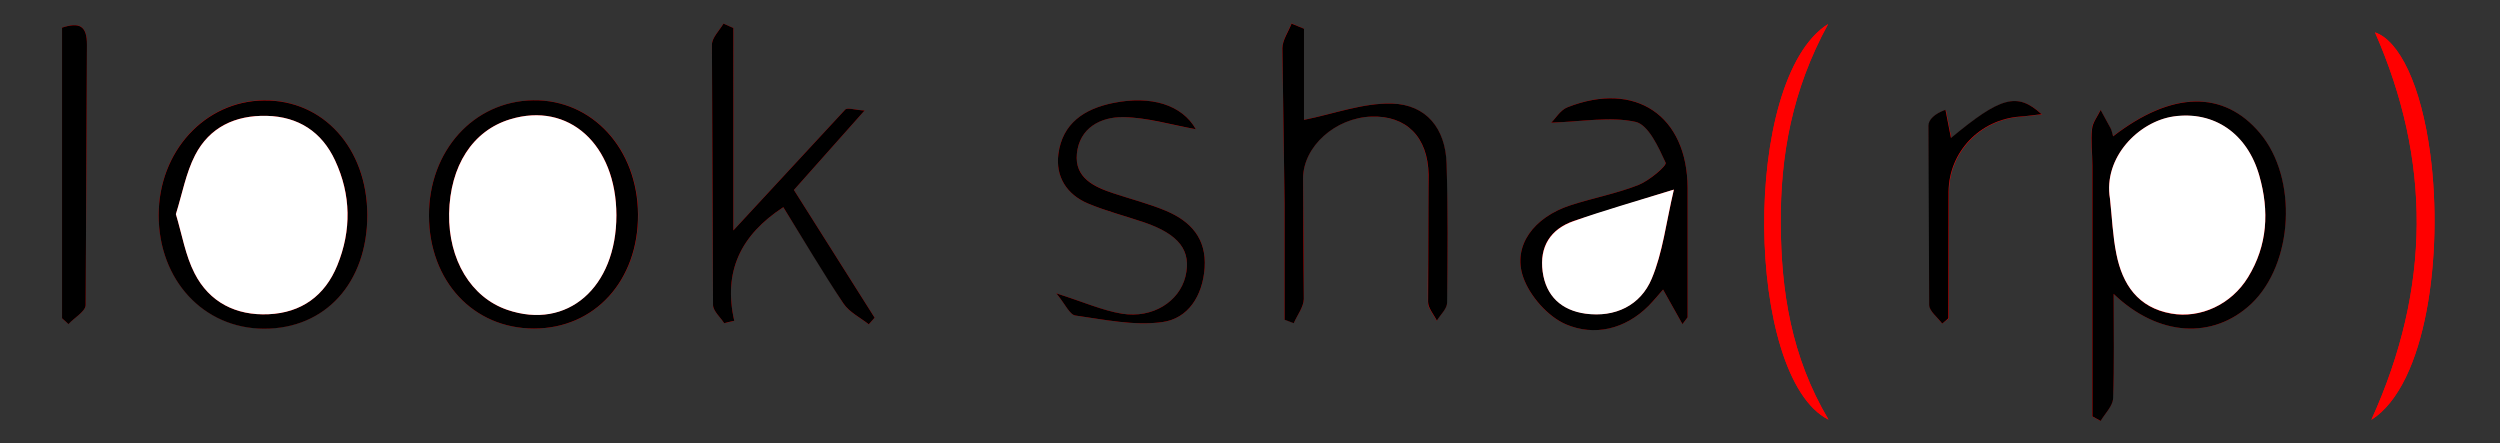 <svg xmlns="http://www.w3.org/2000/svg" baseProfile="tiny" width="1366" height="242.2" overflow="visible" xmlns:v="https://vecta.io/nano"><rect width="100%" height="100%" fill="#333333" stroke="none"/><path fill="red" d="M1154.9 160.6c24.4 23.3 54.5 25 75.1 5.4 23.2-22 25.5-68.7 4.7-93.3-19.9-23.6-48.2-23-80.2 1.8-.5-1.6-.7-3.1-1.4-4.5-1.7-3.4-3.6-6.6-5.4-9.9-1.6 3.5-4.4 6.8-4.7 10.4-.6 6.7.2 13.5.2 20.3v136.7c1.5.8 3 1.7 4.5 2.5 2.4-4.1 6.6-8.1 6.8-12.3.8-18.4.4-36.8.4-57.1zm-235.6 16.5c.9-1.2 1.9-2.4 2.8-3.7v-70.6c-.1-39.6-28.4-58.9-65.6-44.2-3.9 1.5-6.6 6.2-8.9 8.4 16.9-.5 32.2-3.5 46.1-.4 7.1 1.6 12.6 13.8 16.4 22.3.7 1.6-9 9.8-14.9 12.2-12 4.7-24.9 7.1-37.2 11.1-19.9 6.5-31.7 22.1-25.7 39.3 3.6 10.3 13.4 21.5 23.3 25.7 15.5 6.5 32.3 2.8 45.2-10.1 3.2-3.2 6-6.7 7.9-8.9l10.6 18.9zm-523.6-.5l5.5-1.3c-6.1-26.9 3.4-46.8 26.8-62.1l32.9 52.7c3.2 4.7 9.1 7.6 13.8 11.3 1.1-1.2 2.1-2.4 3.2-3.6l-44.1-69.8 38.6-43.4c-5.2-.3-9.4-1.8-10.6-.5l-61.1 66V15.3l-5.4-2.4c-2.2 3.8-6.3 7.7-6.3 11.5l.6 142.2c0 3.3 4 6.6 6.1 10zM712.5 15.7l-6.8-2.9c-1.8 4.5-5 9-5 13.5l1.2 84.6v63.7c1.7.6 3.3 1.3 5 1.9 1.9-4.4 5.5-8.8 5.5-13.2.3-22-.4-44-.4-66 0-17.4 17.6-33 37.2-33.6 19-.6 30.9 10.8 31.3 31.8.4 23.1-.5 46.3-.3 69.4 0 3.5 3.1 6.9 4.8 10.3 2-3.3 5.6-6.5 5.6-9.8.4-25.4.5-50.8-.3-76.2-.6-18.9-11-32.1-29.9-32.6-15.7-.4-31.6 5.6-48 8.9l.1-49.8zM200.7 117.5c0-36.4-24-63-56.5-62.7-32.3.3-57.5 27.9-57.5 62.7 0 35.4 24.6 61.9 57.5 62 33.6.1 56.5-25.1 56.5-62zm33.7.3c.1 35.8 24.2 61.7 57.5 61.7 33.1 0 57-26.2 56.8-62.3-.2-35.9-25-62.9-57.3-62.4-32.6.5-57.1 27.6-57 63zm419-47.2C645.9 57.3 629 52 608.1 56.3c-15.7 3.2-27.6 11.2-29.8 27.9-1.6 12.4 4.6 22.1 16.2 27 9.8 4.1 20.2 6.8 30.4 10.2 19.4 6.5 26.3 15.6 22.8 29.8-3.3 13.6-17.9 22.9-34.7 20.2-10.7-1.7-21-6.4-35.8-11.1 5 6 7.3 11.6 10.4 12.1 15.7 2.2 32 5.7 47.4 3.6 14.2-1.9 22.1-14.3 23.2-29.6 1.1-16.1-7.6-25.5-21.1-31.2-9.3-3.9-19.2-6.4-28.8-9.6-10.6-3.6-21.2-8.6-19.9-21.6 1.4-14.1 13-20.3 25.4-20 13 .2 25.8 4.2 39.6 6.6zm642.3 158.8c30.3-19.1 39.4-91 32.2-145.2-5-37.8-17-62.1-30.2-66.5 30.6 69.6 30.8 139.5-2 211.7zm-296.6-.1c-20.5-34.6-25.9-70.3-26.1-107.1-.2-37.1 6.2-73 25.9-109.1-47.8 30.1-45.4 193.3.2 216.2zM33.9 15.1v79.5 79.2c1.2 1.1 2.3 2.2 3.5 3.2 3.3-3.5 9.4-6.9 9.4-10.4l.7-142.1c.1-10.7-4.3-12.5-13.6-9.4zm1027.3 161.7c1.2-.9 2.4-1.9 3.6-2.8l.1-69.2c.2-21.8 17.3-39.4 39-41 3.5-.3 7-.8 11.8-1.3-13.3-12.2-22.5-9.5-49.5 13l-3-15.4c-5.7 1.9-9.3 5.2-9.3 8.6l.4 98.1c-.1 3.3 4.4 6.6 6.9 10z"/><path d="M1154.9 160.6c0 20.3.4 38.7-.3 57.1-.2 4.2-4.4 8.2-6.8 12.3-1.5-.8-3-1.7-4.5-2.5V90.8c0-6.8-.9-13.6-.2-20.3.3-3.6 3.1-7 4.7-10.4l5.4 9.9c.7 1.3.9 2.8 1.4 4.5 32.1-24.8 60.4-25.3 80.2-1.8 20.8 24.6 18.4 71.4-4.7 93.3-20.8 19.6-50.8 18-75.2-5.4zm-2-52c1.1 10.1 1.5 20.3 3.5 30.3 3.4 16.6 11.8 29.3 30 32.5 15.9 2.8 32.8-5 41.9-19.8 10.7-17.4 11.7-36.2 6.2-55.5-6.6-23.2-24.8-35.5-46.8-32.4-19.2 2.7-38.6 22.4-34.8 44.9zm-233.6 68.5l-10.6-18.9c-1.9 2.2-4.8 5.7-7.9 8.9-12.9 12.9-29.7 16.7-45.2 10.1-9.8-4.2-19.7-15.4-23.3-25.7-6-17.2 5.8-32.8 25.7-39.3 12.3-4 25.2-6.4 37.2-11.1 6-2.4 15.7-10.6 14.9-12.2-3.9-8.5-9.4-20.7-16.4-22.3-13.9-3.1-29.2-.1-46.1.4 2.3-2.2 5-6.9 8.9-8.4 37.2-14.6 65.5 4.6 65.6 44.2v70.6l-2.8 3.7zm-4.7-73.5l-54.7 17.1c-12.7 4.4-18.9 14-17 27.6 1.8 13.5 10.5 21.2 23.4 23 16.2 2.2 30.1-4.5 36.2-19.1 6.1-14.2 7.8-30.3 12.1-48.6zm-518.9 73c-2.1-3.3-6.1-6.7-6.1-10L389 24.4c0-3.8 4.1-7.7 6.3-11.5l5.4 2.4v110.6l61.1-66c1.2-1.3 5.3.2 10.6.5l-38.6 43.4 44.1 69.8c-1.1 1.2-2.1 2.4-3.2 3.6-4.7-3.7-10.6-6.6-13.8-11.3-11.5-17.3-22-35.1-32.9-52.7-23.4 15.3-32.9 35.2-26.8 62.1-1.9.4-3.7.8-5.5 1.3zM712.5 15.7v49.8c16.4-3.3 32.3-9.3 48-8.9 18.9.5 29.3 13.7 29.9 32.6.8 25.4.6 50.8.3 76.2 0 3.3-3.6 6.5-5.6 9.8-1.7-3.4-4.8-6.9-4.8-10.3l.3-69.4c-.4-20.9-12.3-32.4-31.3-31.8-19.7.7-37.2 16.3-37.3 33.7l.4 66c-.1 4.4-3.6 8.8-5.5 13.2-1.7-.6-3.3-1.3-5-1.9V111l-1.2-84.6c0-4.5 3.3-9 5-13.5 2.3.9 4.6 1.9 6.8 2.8zM200.7 117.5c0 37-22.9 62.2-56.5 62.1-33-.1-57.5-26.6-57.5-62 0-34.9 25.3-62.4 57.5-62.7 32.5-.4 56.4 26.1 56.5 62.6zM96.1 117c3.4 11.3 5.3 22.6 10.2 32.3 8.1 15.9 22.7 23.2 40.4 22.4 17.9-.8 30.8-10 37.6-26.7 7.8-19.2 7.6-38.6-1.2-57.3-7.3-15.5-20-24-37.4-24.4-17.2-.4-31.3 6.2-39.1 21.5-5 9.8-7 21.1-10.5 32.2zm138.3.8c-.1-35.4 24.4-62.5 56.9-63 32.3-.5 57.1 26.5 57.3 62.4.2 36.1-23.6 62.3-56.8 62.3s-57.3-25.9-57.4-61.7zm102.4-.2c0-38.7-26.1-62.2-58.1-52.4-20.5 6.2-32.8 25.4-33.3 51.5-.4 25.3 12 45.8 31.8 52.6 32.7 11.1 59.6-12.2 59.6-51.7zm316.6-47c-13.7-2.5-26.6-6.4-39.6-6.6-12.4-.2-24 5.9-25.4 20-1.3 13.1 9.3 18.1 19.9 21.6 9.6 3.2 19.5 5.7 28.8 9.6 13.5 5.7 22.2 15.1 21.1 31.2-1.1 15.3-9 27.7-23.2 29.6-15.4 2.1-31.7-1.4-47.4-3.6-3.1-.4-5.5-6.1-10.4-12.1 14.8 4.7 25 9.3 35.8 11.1 16.8 2.7 31.3-6.6 34.7-20.2 3.5-14.2-3.4-23.2-22.8-29.8-10.1-3.4-20.6-6.1-30.4-10.2-11.6-4.9-17.8-14.6-16.2-27 2.2-16.8 14.1-24.7 29.8-27.9 20.9-4.3 37.8 1 45.3 14.3z"/><path d="M1295.7 229.4c32.9-72.2 32.6-142.1 2-211.7 13.2 4.4 25.2 28.7 30.2 66.5 7.2 54.2-2 126-32.2 145.2zm-296.6-.1c-45.6-22.8-48-186.1-.2-216.2C979.1 49.2 972.7 85 973 122.2c.2 36.7 5.6 72.5 26.1 107.1z" fill="red"/><path d="M33.9 15.1c9.3-3 13.7-1.3 13.6 9.5l-.7 142.1c-.1 3.5-6.2 6.9-9.4 10.4-1.2-1.1-2.3-2.2-3.5-3.2V94.7 15.1zm1027.3 161.7c-2.5-3.4-7-6.7-7.1-10.1l-.4-98.1c0-3.3 3.6-6.6 9.3-8.6l3 15.4c27.1-22.5 36.2-25.2 49.5-13-4.8.5-8.3 1.1-11.8 1.3-21.8 1.6-38.8 19.2-39 41l-.1 69.2c-1 1-2.2 1.9-3.4 2.9z"/><path d="M1152.9 108.6c-3.8-22.5 15.6-42.2 34.8-45 22-3.1 40.2 9.2 46.8 32.4 5.5 19.3 4.5 38.1-6.2 55.5-9.1 14.9-26 22.6-41.9 19.8-18.2-3.2-26.7-15.9-30-32.5-2-9.8-2.4-20.1-3.5-30.2zm-238.3-5c-4.3 18.3-6.1 34.4-12.1 48.7-6.1 14.6-20 21.3-36.2 19.1-13-1.8-21.6-9.5-23.4-23-1.8-13.6 4.3-23.2 17-27.6 16.3-5.8 33-10.5 54.7-17.2zM96.1 117c3.5-11.2 5.5-22.5 10.5-32.2 7.9-15.3 22-21.9 39.1-21.5 17.4.4 30.2 8.8 37.4 24.4 8.7 18.7 9 38.2 1.2 57.3-6.8 16.7-19.7 25.9-37.6 26.7-17.7.8-32.3-6.5-40.4-22.4-5-9.7-6.8-21-10.2-32.3zm240.7.6c0 39.6-26.9 62.9-59.6 51.7-19.8-6.8-32.2-27.3-31.8-52.6.5-26.1 12.9-45.3 33.3-51.5 32-9.8 58 13.7 58.1 52.4z" fill="#fff"/></svg>